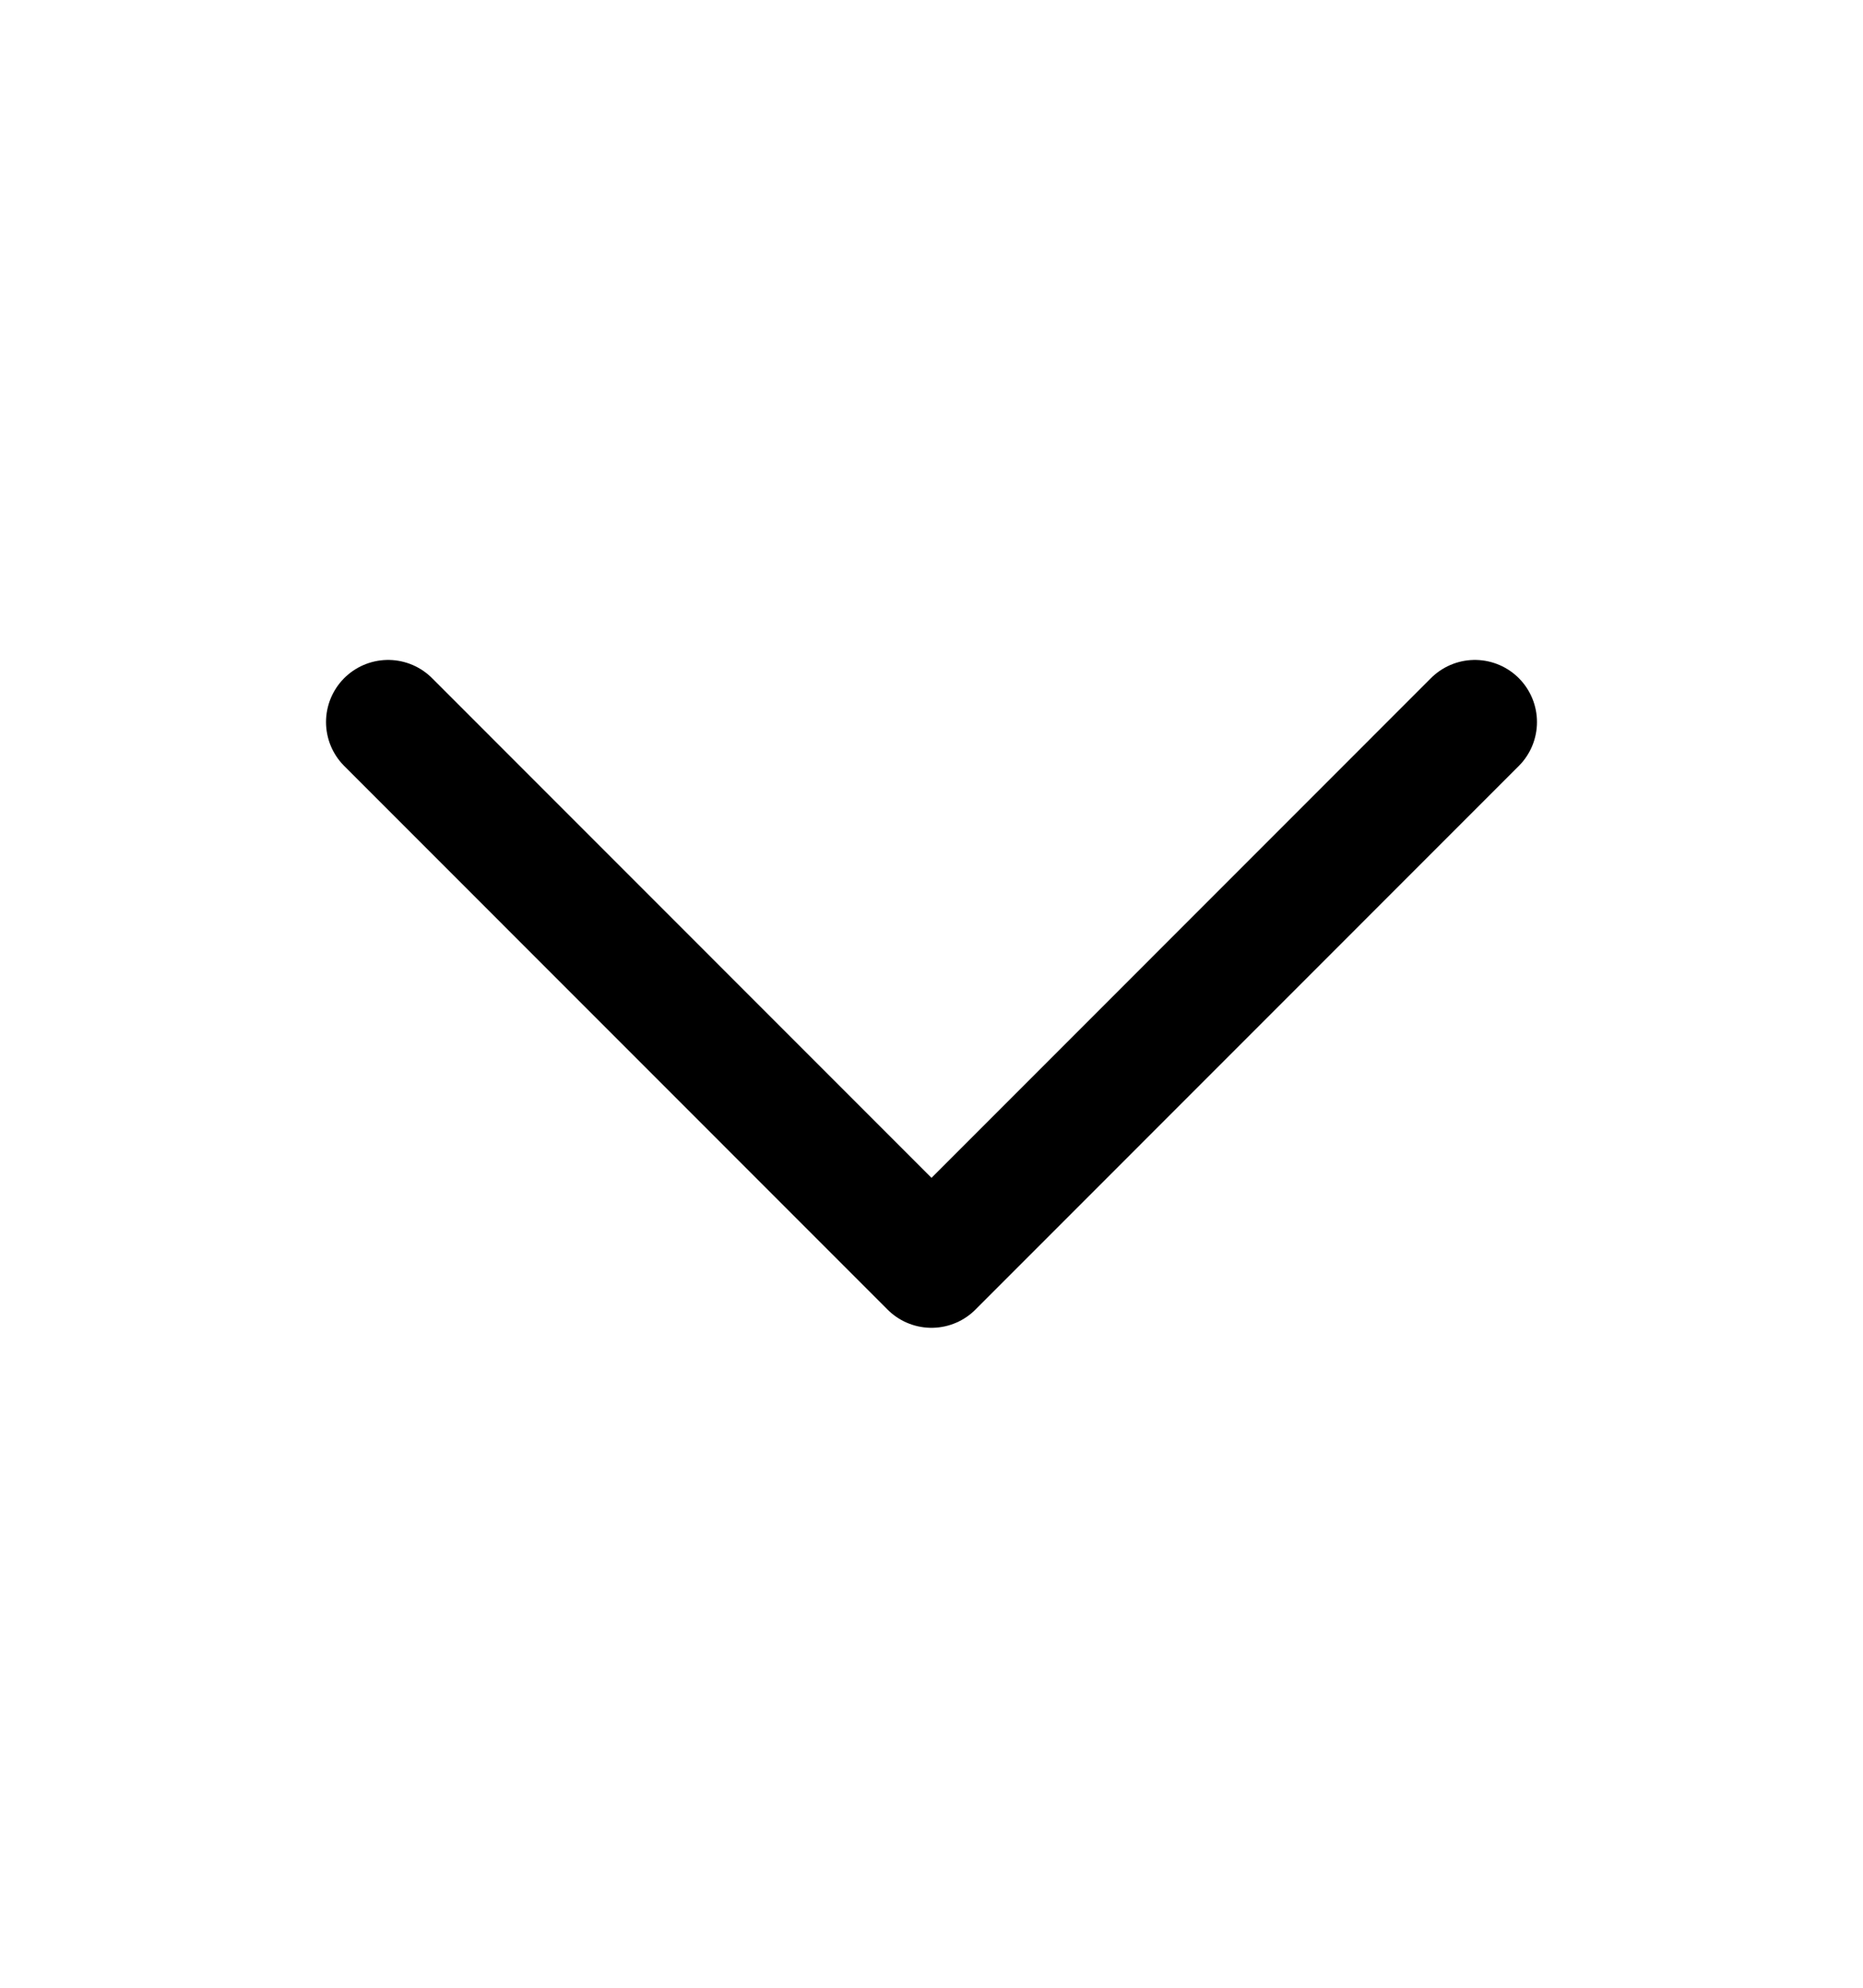 <svg width="15" height="16" viewBox="0 0 15 16" fill="none" xmlns="http://www.w3.org/2000/svg">
<path d="M11.875 5.812L7.5 10.188L3.125 5.812" stroke="black" stroke-linecap="round" stroke-linejoin="round"/>
</svg>
